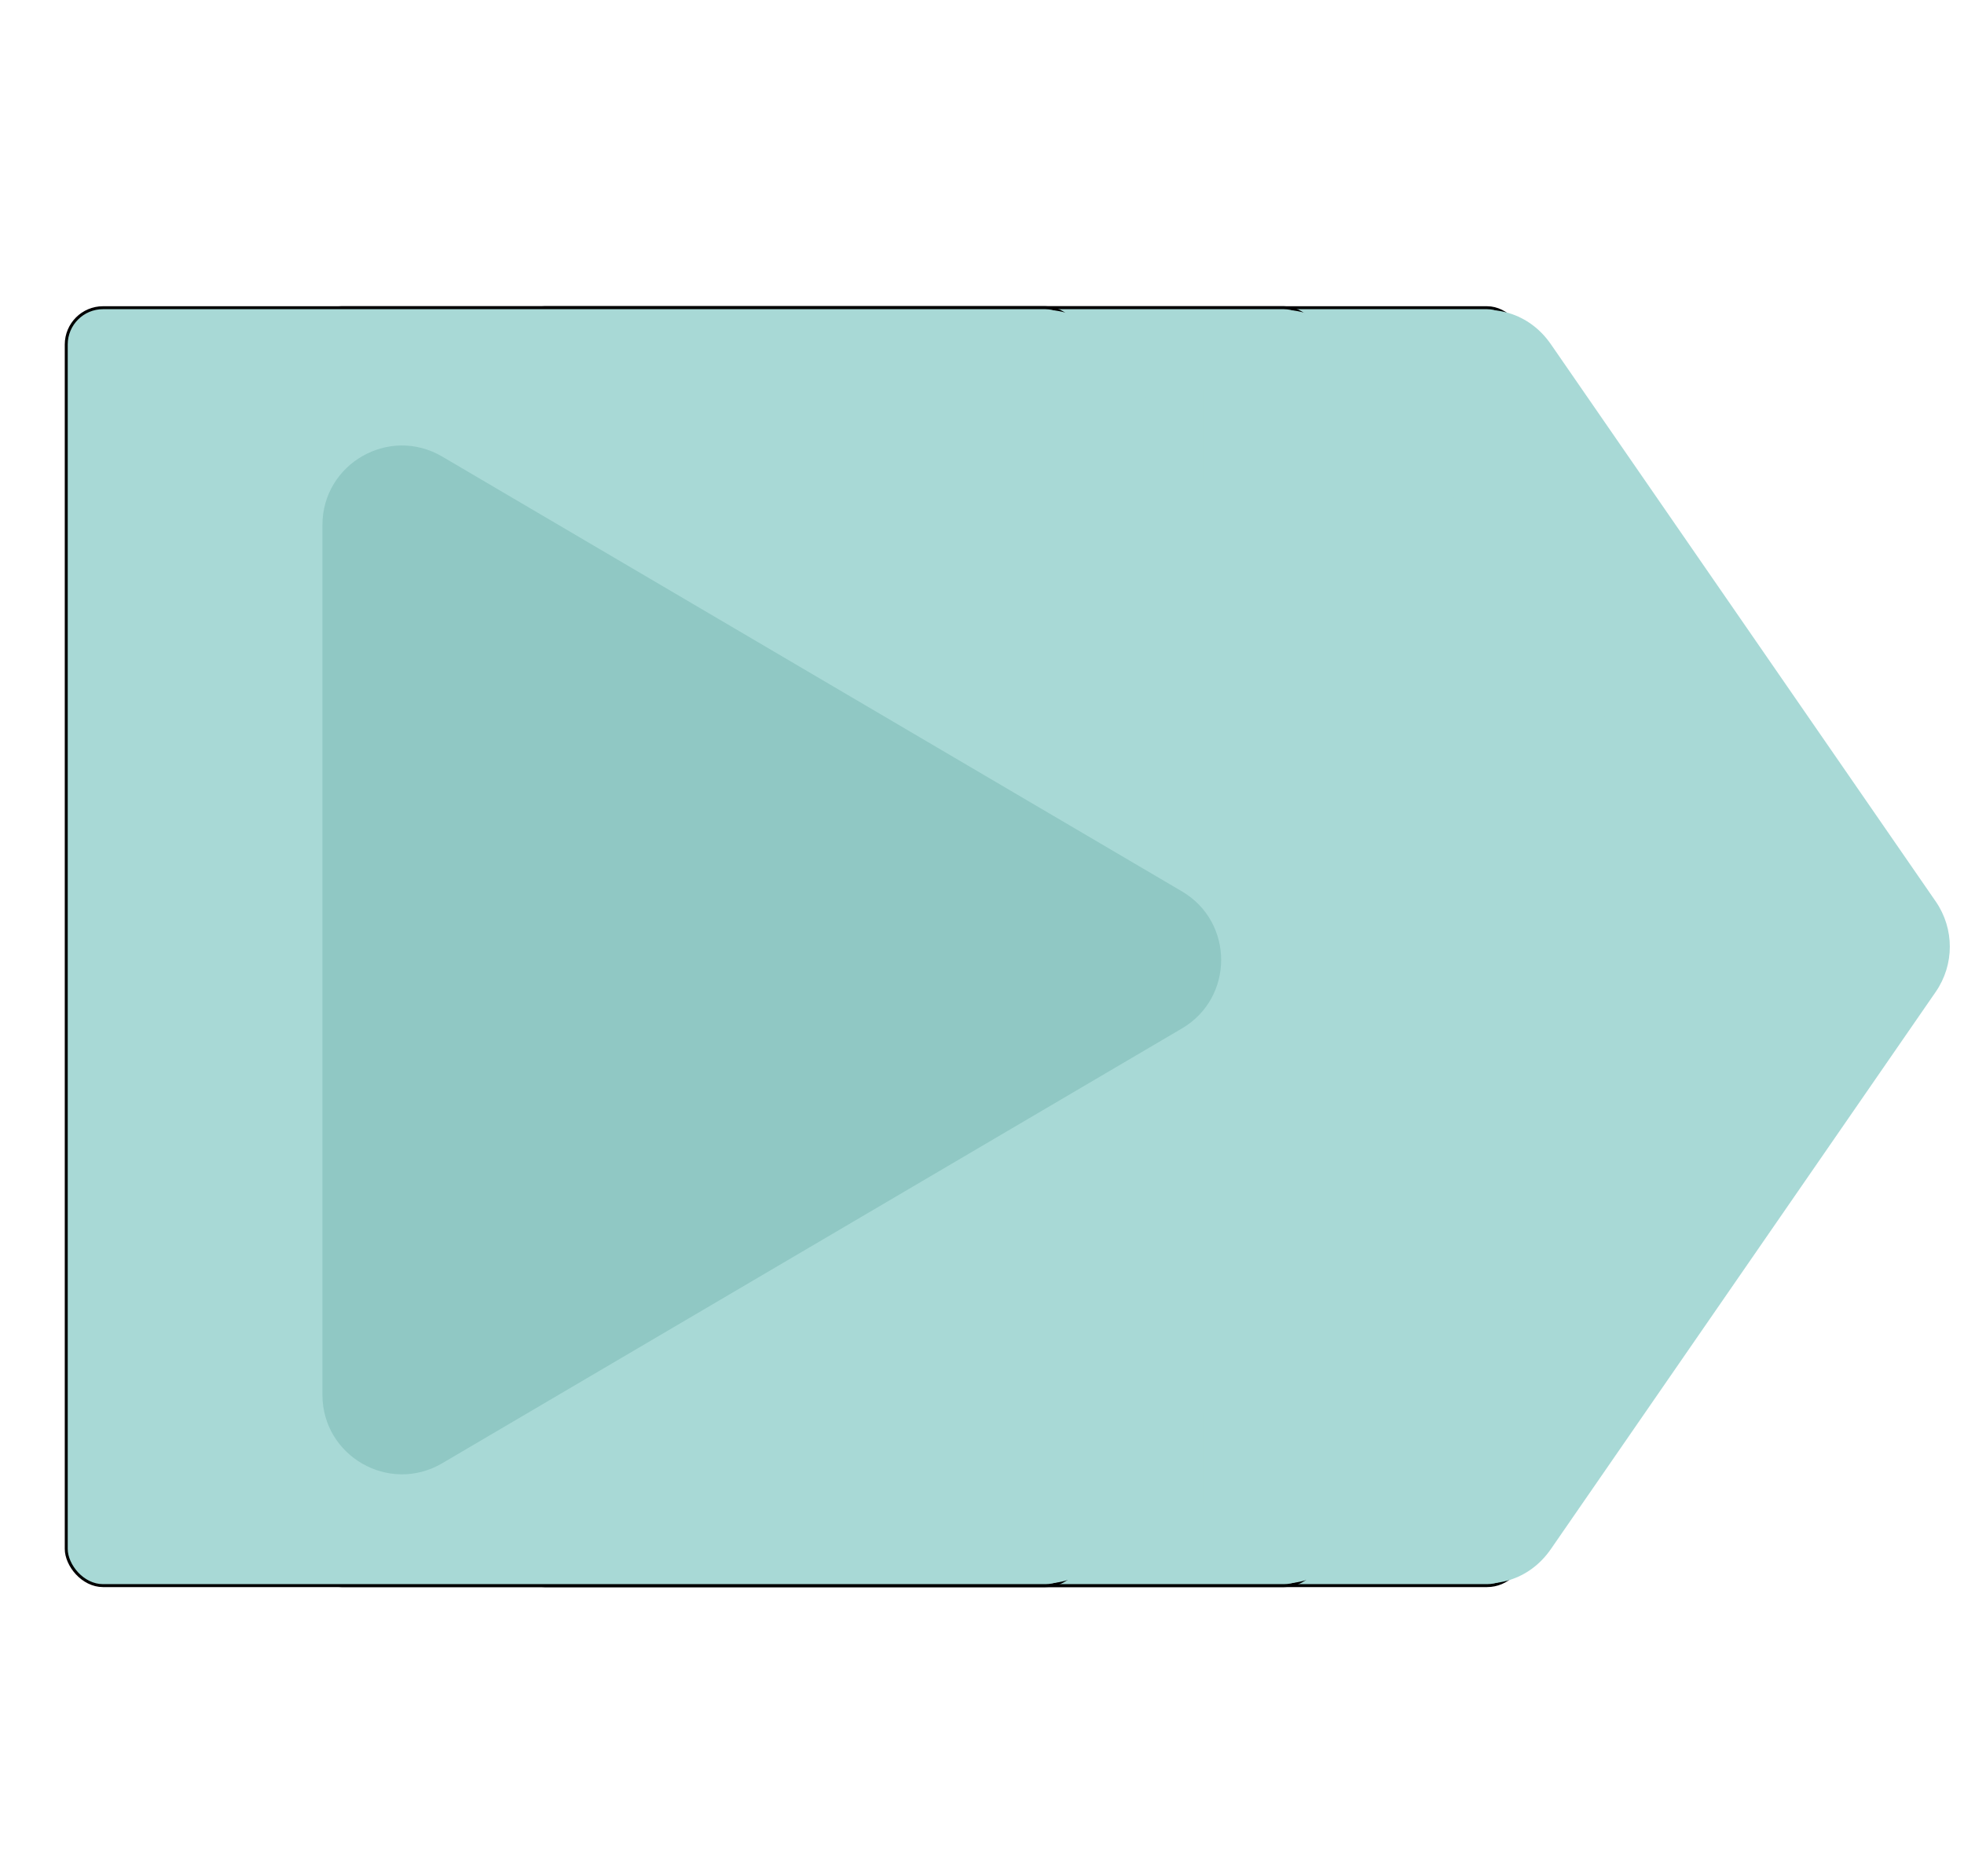 <svg width="667" height="637" viewBox="0 0 667 637" fill="none" xmlns="http://www.w3.org/2000/svg">
<g filter="url(#filter0_d_2_8)">
<rect x="165.499" y="101.5" width="345" height="434" rx="12.5" fill="#A8D9D6" stroke="black"/>
<path d="M650.402 303.156C656.78 312.391 656.78 324.609 650.402 333.844L519.716 523.067C504.665 544.861 470.499 534.209 470.499 507.724L470.499 129.276C470.499 102.791 504.664 92.139 519.716 113.932L650.402 303.156Z" fill="#A8D9D6"/>
</g>
<g filter="url(#filter1_d_2_8)">
<rect x="96.5" y="101.5" width="345" height="434" rx="12.5" fill="#A8D9D6" stroke="black"/>
<path d="M581.403 303.156C587.781 312.391 587.781 324.609 581.403 333.844L450.716 523.067C435.665 544.861 401.5 534.209 401.5 507.724L401.5 129.276C401.5 102.791 435.665 92.139 450.716 113.932L581.403 303.156Z" fill="#A8D9D6"/>
</g>
<g filter="url(#filter2_d_2_8)">
<rect x="15.499" y="101.5" width="345" height="434" rx="12.5" fill="#A8D9D6" stroke="black"/>
<path d="M500.402 303.156C506.78 312.391 506.781 324.609 500.402 333.844L369.716 523.067C354.665 544.861 320.5 534.209 320.5 507.724L320.5 129.276C320.5 102.791 354.665 92.139 369.716 113.932L500.402 303.156Z" fill="#A8D9D6"/>
</g>
<g filter="url(#filter3_i_2_8)">
<path d="M402.4 294.723C420.158 305.161 420.158 330.839 402.4 341.277L151.182 488.943C133.183 499.523 110.5 486.545 110.5 465.666L110.5 170.334C110.5 149.455 133.183 136.477 151.182 147.057L402.4 294.723Z" fill="#90C8C4"/>
</g>
<defs>
<filter id="filter0_d_2_8" x="164.999" y="100" width="501.186" height="443" filterUnits="userSpaceOnUse" color-interpolation-filters="sRGB">
<feFlood flood-opacity="0" result="BackgroundImageFix"/>
<feColorMatrix in="SourceAlpha" type="matrix" values="0 0 0 0 0 0 0 0 0 0 0 0 0 0 0 0 0 0 127 0" result="hardAlpha"/>
<feOffset dx="7" dy="3"/>
<feGaussianBlur stdDeviation="2"/>
<feComposite in2="hardAlpha" operator="out"/>
<feColorMatrix type="matrix" values="0 0 0 0 0 0 0 0 0 0 0 0 0 0 0 0 0 0 0.25 0"/>
<feBlend mode="normal" in2="BackgroundImageFix" result="effect1_dropShadow_2_8"/>
<feBlend mode="normal" in="SourceGraphic" in2="effect1_dropShadow_2_8" result="shape"/>
</filter>
<filter id="filter1_d_2_8" x="96" y="100" width="501.186" height="443" filterUnits="userSpaceOnUse" color-interpolation-filters="sRGB">
<feFlood flood-opacity="0" result="BackgroundImageFix"/>
<feColorMatrix in="SourceAlpha" type="matrix" values="0 0 0 0 0 0 0 0 0 0 0 0 0 0 0 0 0 0 127 0" result="hardAlpha"/>
<feOffset dx="7" dy="3"/>
<feGaussianBlur stdDeviation="2"/>
<feComposite in2="hardAlpha" operator="out"/>
<feColorMatrix type="matrix" values="0 0 0 0 0 0 0 0 0 0 0 0 0 0 0 0 0 0 0.25 0"/>
<feBlend mode="normal" in2="BackgroundImageFix" result="effect1_dropShadow_2_8"/>
<feBlend mode="normal" in="SourceGraphic" in2="effect1_dropShadow_2_8" result="shape"/>
</filter>
<filter id="filter2_d_2_8" x="14.999" y="100" width="501.186" height="443" filterUnits="userSpaceOnUse" color-interpolation-filters="sRGB">
<feFlood flood-opacity="0" result="BackgroundImageFix"/>
<feColorMatrix in="SourceAlpha" type="matrix" values="0 0 0 0 0 0 0 0 0 0 0 0 0 0 0 0 0 0 127 0" result="hardAlpha"/>
<feOffset dx="7" dy="3"/>
<feGaussianBlur stdDeviation="2"/>
<feComposite in2="hardAlpha" operator="out"/>
<feColorMatrix type="matrix" values="0 0 0 0 0 0 0 0 0 0 0 0 0 0 0 0 0 0 0.25 0"/>
<feBlend mode="normal" in2="BackgroundImageFix" result="effect1_dropShadow_2_8"/>
<feBlend mode="normal" in="SourceGraphic" in2="effect1_dropShadow_2_8" result="shape"/>
</filter>
<filter id="filter3_i_2_8" x="109.5" y="143.293" width="306.218" height="357.414" filterUnits="userSpaceOnUse" color-interpolation-filters="sRGB">
<feFlood flood-opacity="0" result="BackgroundImageFix"/>
<feBlend mode="normal" in="SourceGraphic" in2="BackgroundImageFix" result="shape"/>
<feColorMatrix in="SourceAlpha" type="matrix" values="0 0 0 0 0 0 0 0 0 0 0 0 0 0 0 0 0 0 127 0" result="hardAlpha"/>
<feOffset dx="-1" dy="8"/>
<feGaussianBlur stdDeviation="5.5"/>
<feComposite in2="hardAlpha" operator="arithmetic" k2="-1" k3="1"/>
<feColorMatrix type="matrix" values="0 0 0 0 0 0 0 0 0 0 0 0 0 0 0 0 0 0 0.25 0"/>
<feBlend mode="normal" in2="shape" result="effect1_innerShadow_2_8"/>
</filter>
</defs>
</svg>
